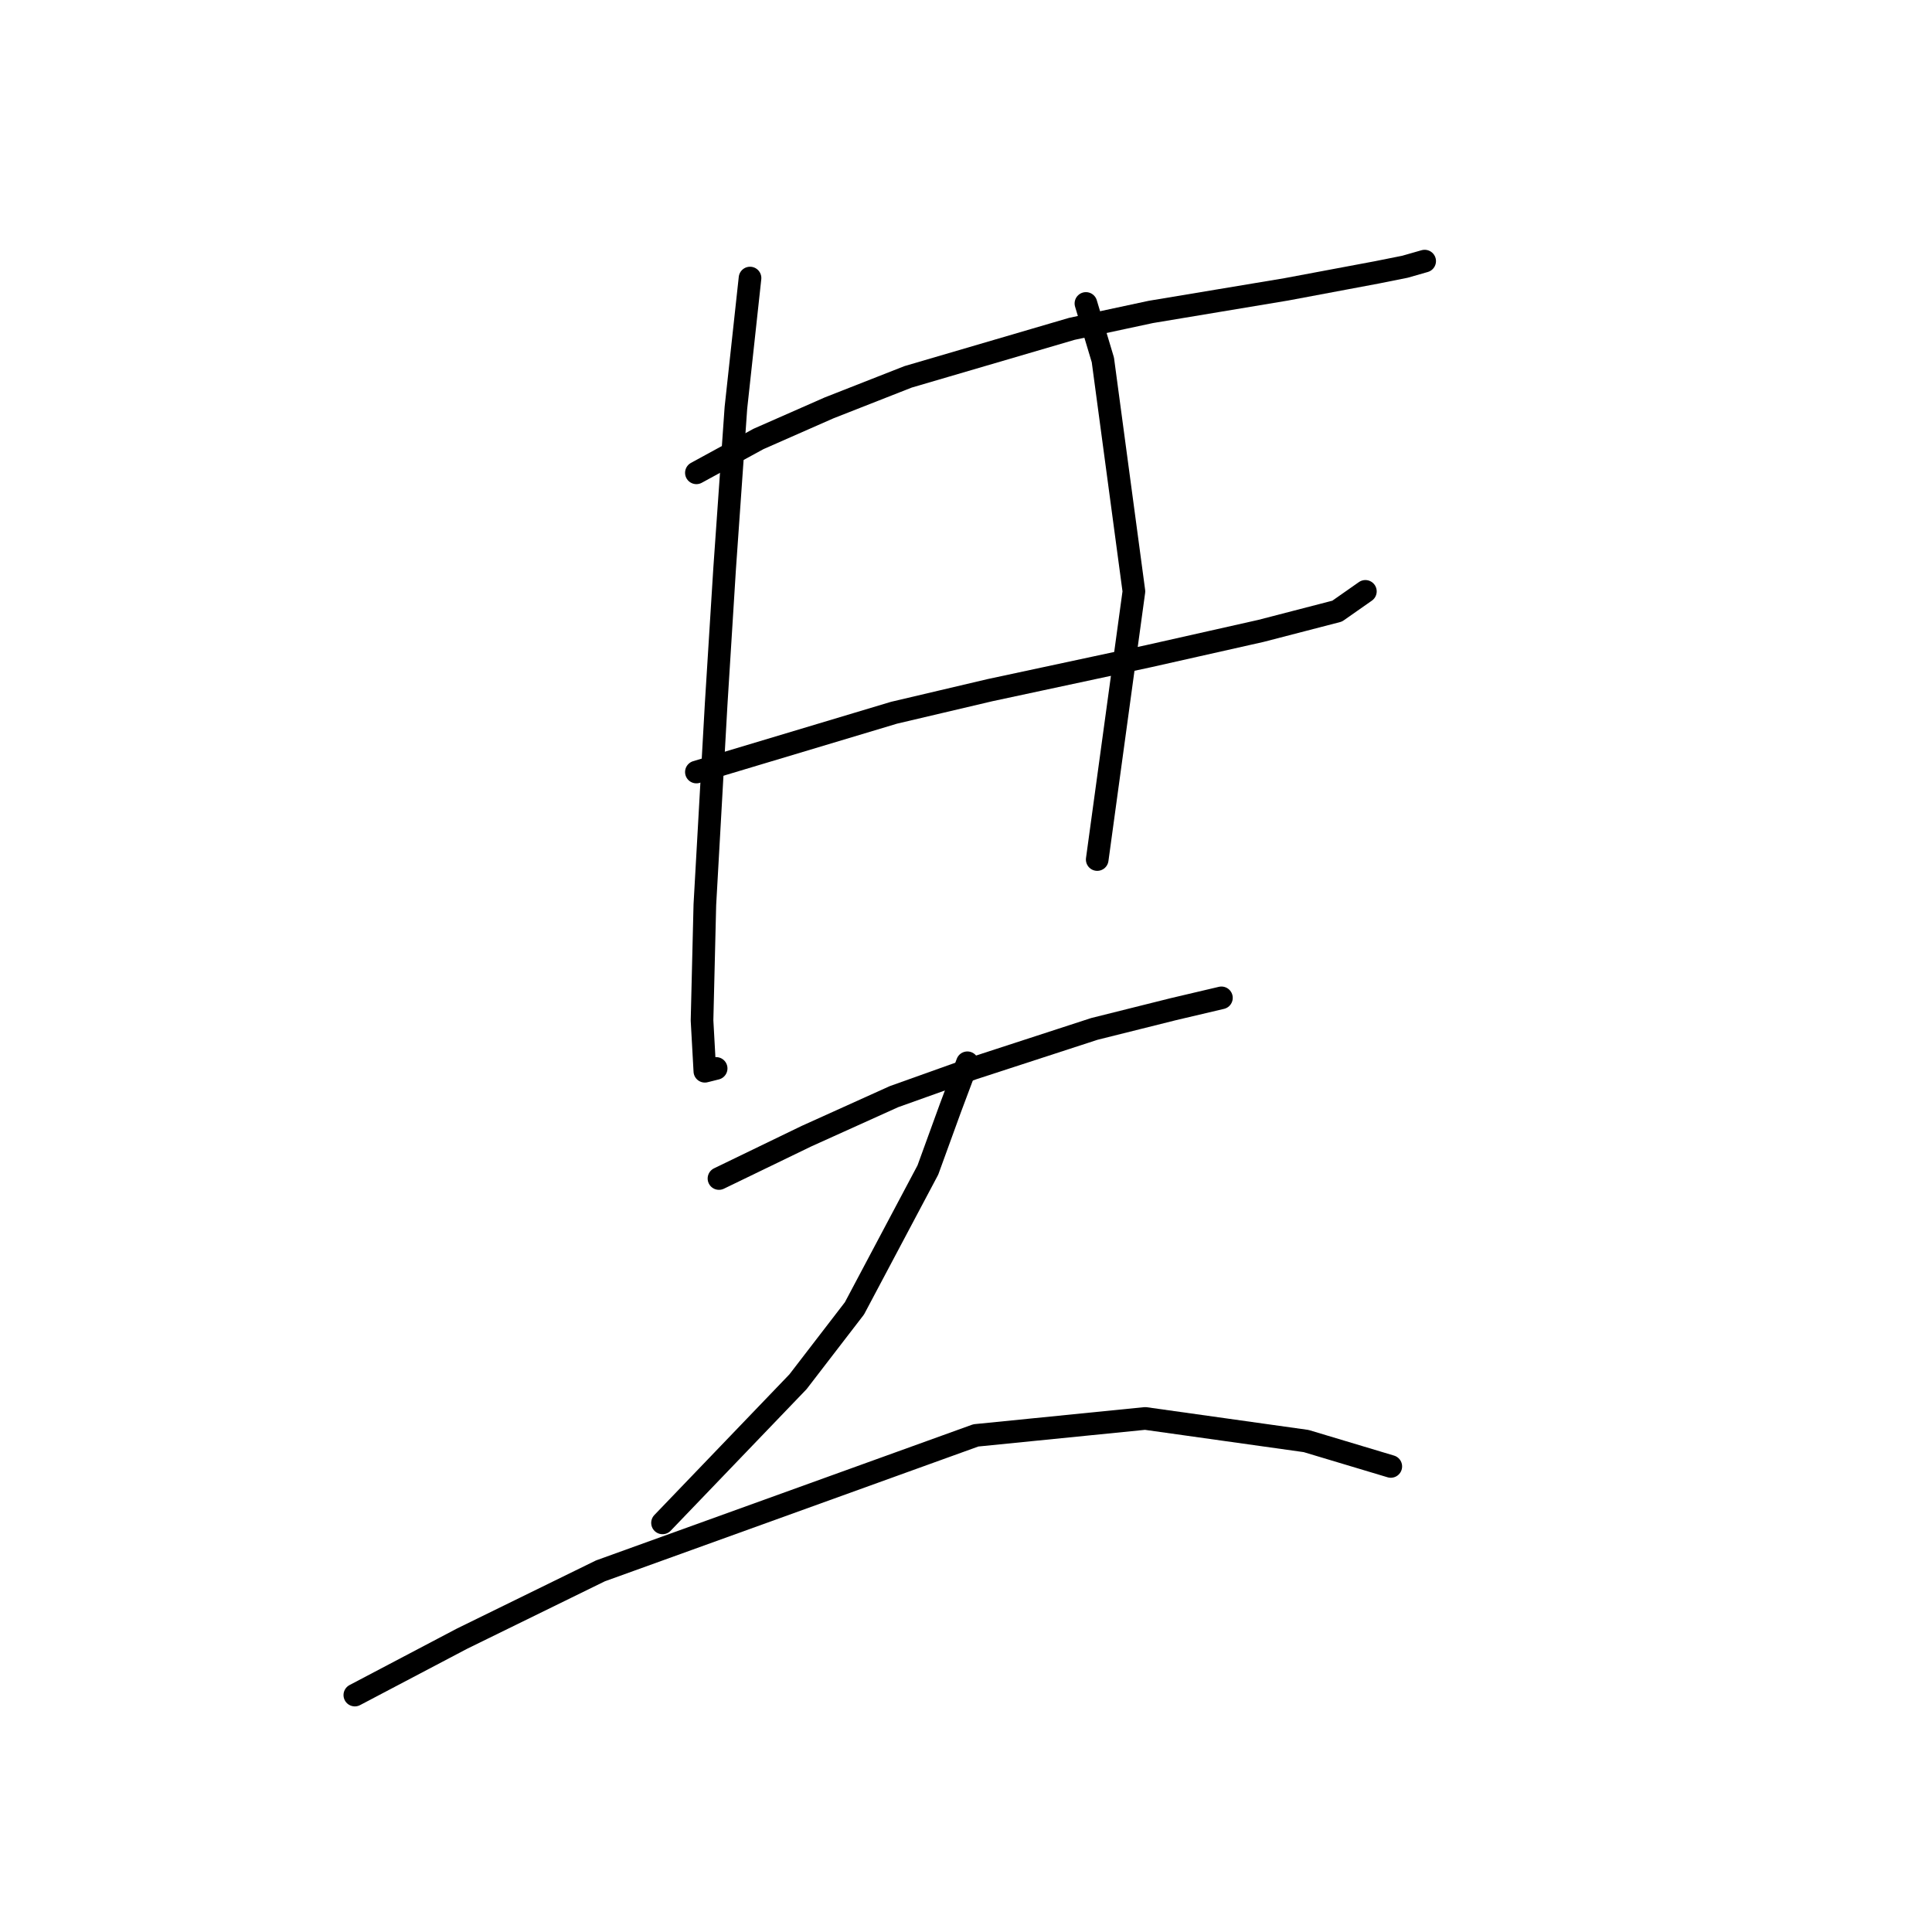 <?xml version="1.0" standalone="no"?>
    <svg width="256" height="256" xmlns="http://www.w3.org/2000/svg" version="1.1">
    <polyline stroke="black" stroke-width="3" stroke-linecap="round" fill="transparent" stroke-linejoin="round" points="92.275 62.651 100.504 58.163 109.854 54.048 120.327 49.934 142.021 43.575 152.494 41.331 170.448 38.339 182.416 36.095 186.157 35.347 188.775 34.599 188.775 34.599 " />
        <polyline stroke="black" stroke-width="3" stroke-linecap="round" fill="transparent" stroke-linejoin="round" points="92.275 102.298 118.457 94.444 131.174 91.451 152.12 86.963 167.081 83.597 177.18 80.979 180.92 78.36 180.92 78.36 " />
        <polyline stroke="black" stroke-width="3" stroke-linecap="round" fill="transparent" stroke-linejoin="round" points="99.382 36.843 97.511 54.048 96.015 75.368 94.893 93.322 93.397 119.878 93.023 135.213 93.397 141.946 94.893 141.572 94.893 141.572 " />
        <polyline stroke="black" stroke-width="3" stroke-linecap="round" fill="transparent" stroke-linejoin="round" points="143.891 40.209 146.135 47.69 150.25 78.36 145.387 113.893 145.387 113.893 " />
        <polyline stroke="black" stroke-width="3" stroke-linecap="round" fill="transparent" stroke-linejoin="round" points="95.267 156.159 106.862 150.548 118.457 145.312 128.93 141.572 145.013 136.335 155.486 133.717 161.845 132.221 161.845 132.221 " />
        <polyline stroke="black" stroke-width="3" stroke-linecap="round" fill="transparent" stroke-linejoin="round" points="128.182 140.823 125.938 146.808 122.946 155.037 113.221 173.364 105.74 183.089 87.787 201.79 87.787 201.79 " />
        <polyline stroke="black" stroke-width="3" stroke-linecap="round" fill="transparent" stroke-linejoin="round" points="47.017 224.606 61.231 217.126 79.558 208.149 129.304 190.196 151.746 187.951 173.066 190.944 184.287 194.31 184.287 194.31 " />
        </svg>